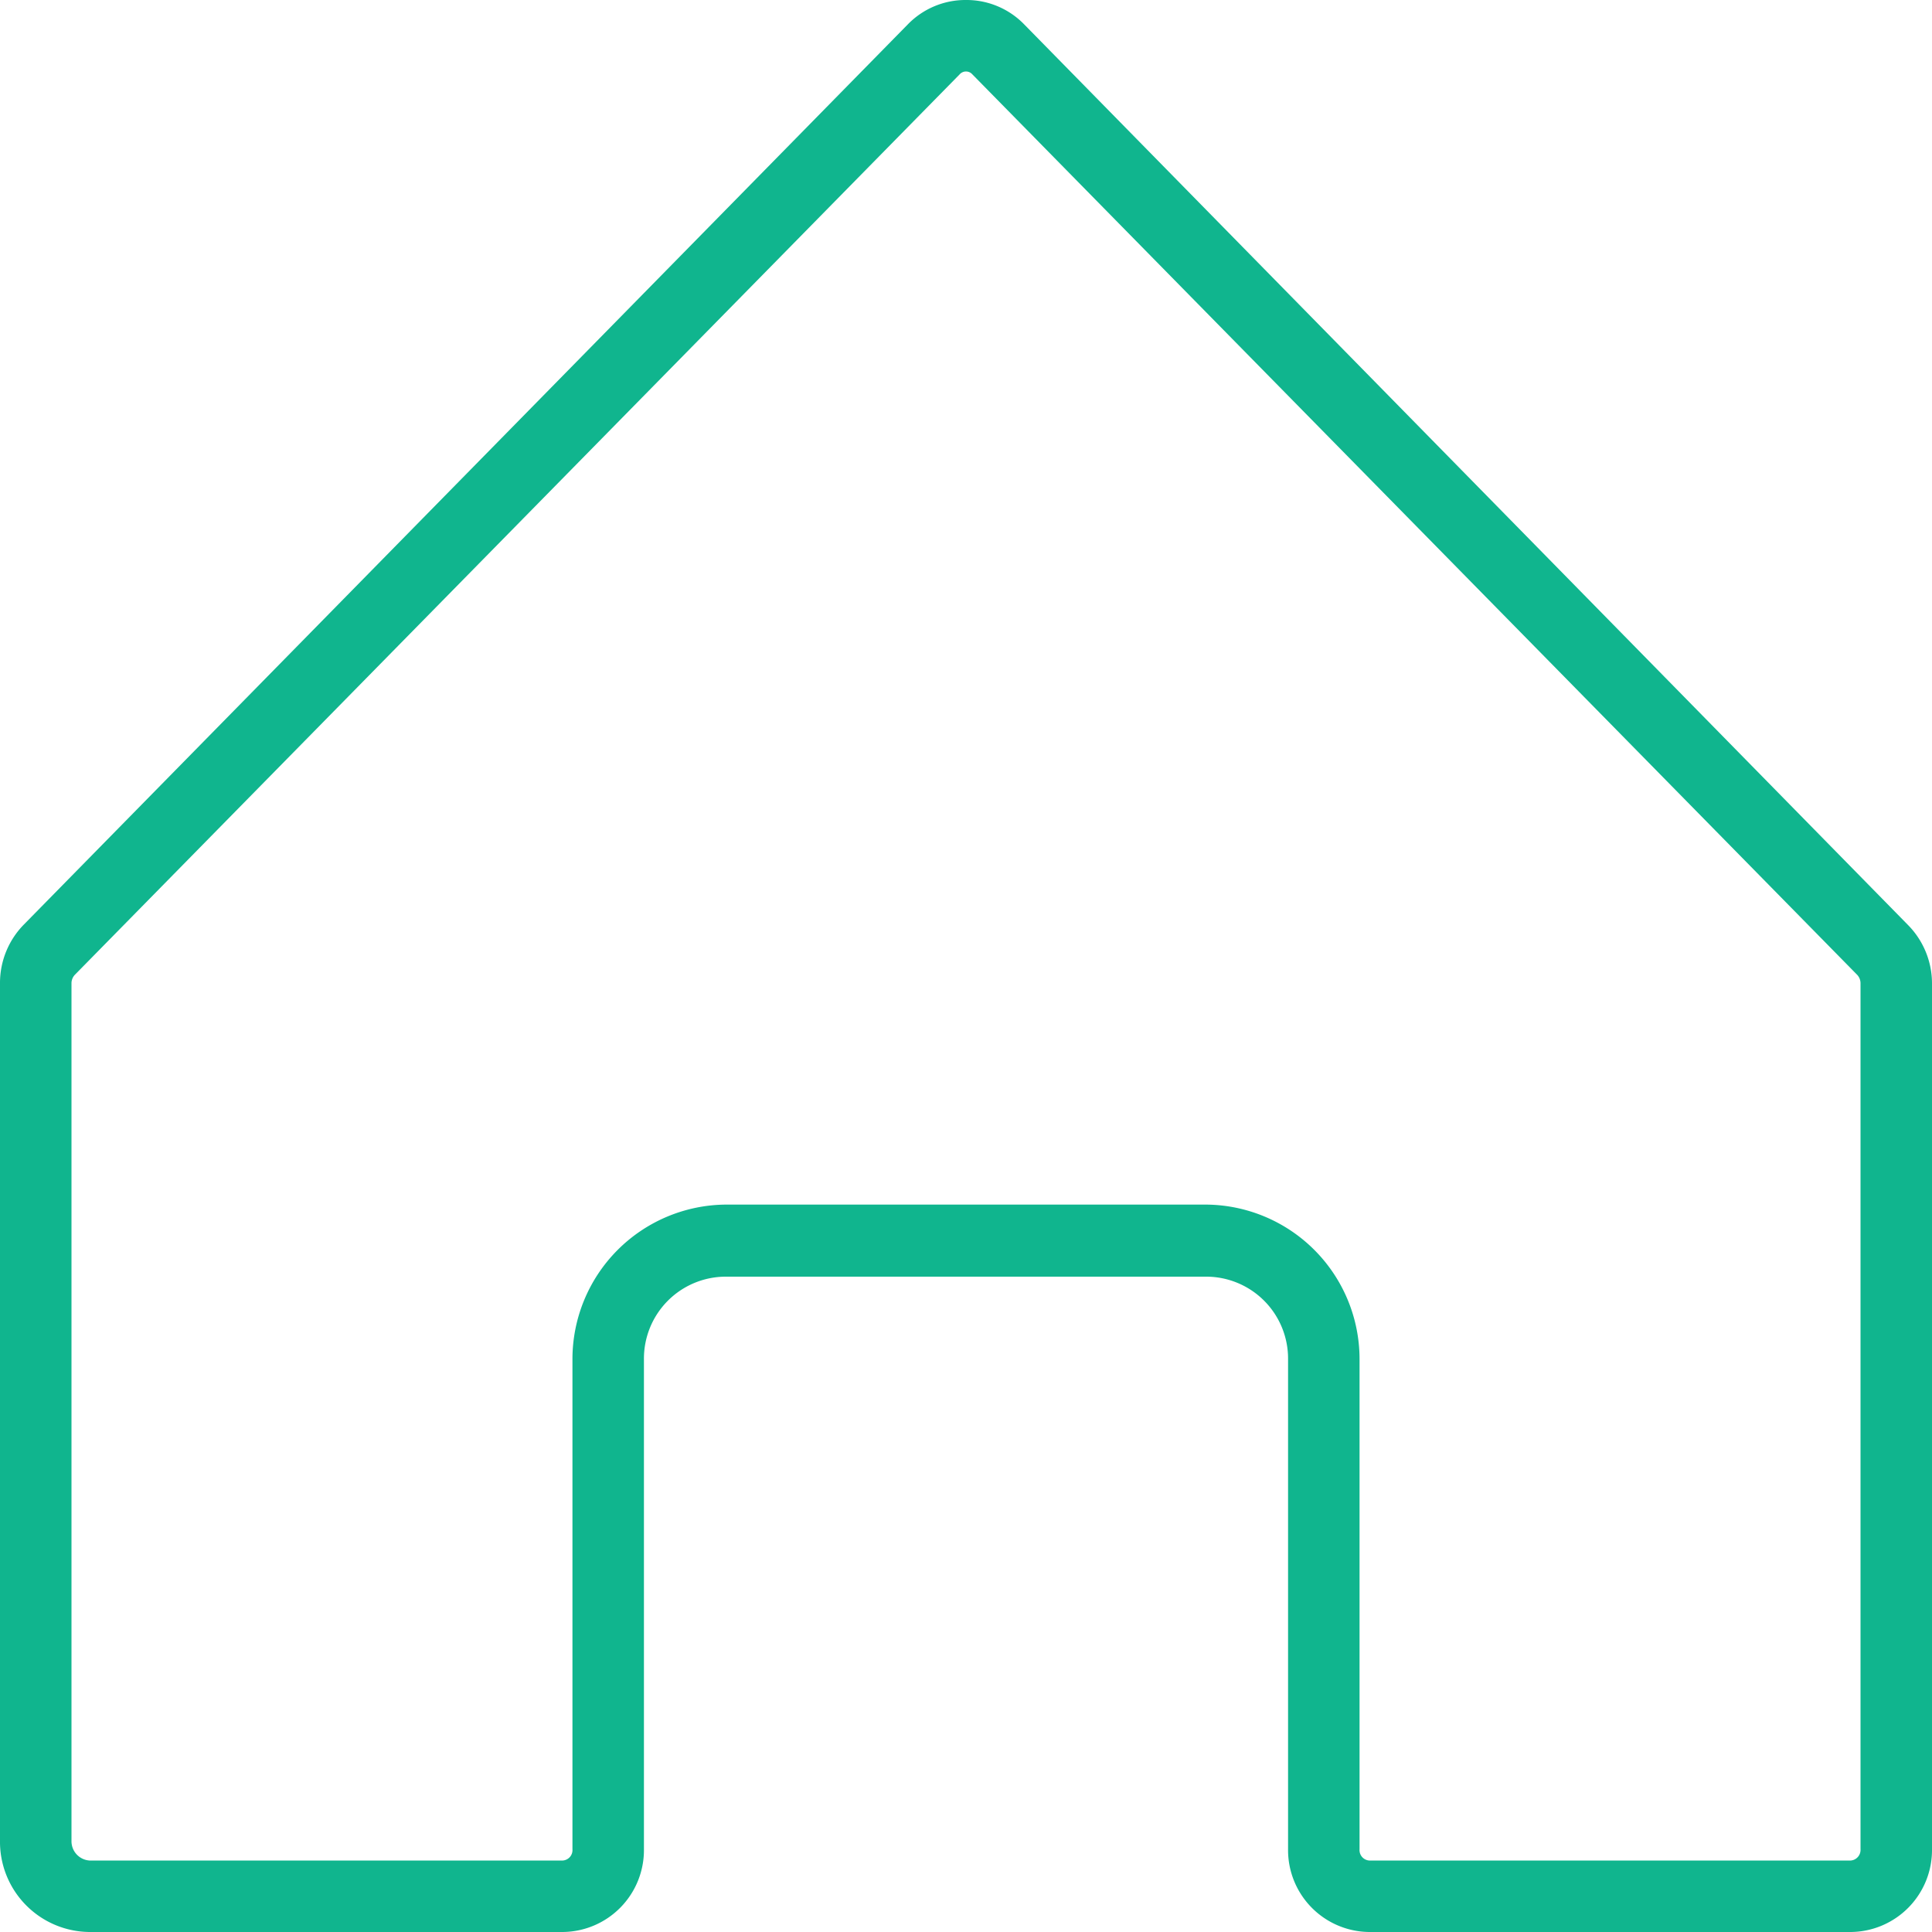 <svg xmlns="http://www.w3.org/2000/svg" viewBox="0 0 100 100"><defs><style>.cls-1{fill:#10b58e;}</style></defs><g id="accueil"><path class="cls-1" d="M50,3.7a.44.44,0,0,1,.33.15l45.8,46.61a.64.64,0,0,1,.17.43V95.72a.55.55,0,0,1-.5.58H70.87a.54.54,0,0,1-.5-.58V70.35a8,8,0,0,0-7.91-8H37.54a8,8,0,0,0-7.91,8V95.72a.54.54,0,0,1-.5.58H4.63a1,1,0,0,1-.93-1V50.89a.64.64,0,0,1,.17-.43L49.67,3.85A.44.44,0,0,1,50,3.7M50,0a4.16,4.16,0,0,0-3,1.25L1.23,47.86a4.31,4.31,0,0,0-1.23,3v44.4A4.67,4.67,0,0,0,4.63,100h24.5a4.24,4.24,0,0,0,4.2-4.28V70.35a4.24,4.24,0,0,1,4.21-4.27H62.46a4.24,4.24,0,0,1,4.21,4.27V95.72a4.24,4.24,0,0,0,4.2,4.28H95.8a4.24,4.24,0,0,0,4.2-4.28V50.89a4.31,4.31,0,0,0-1.23-3L53,1.25A4.16,4.16,0,0,0,50,0Z"/></g></svg>